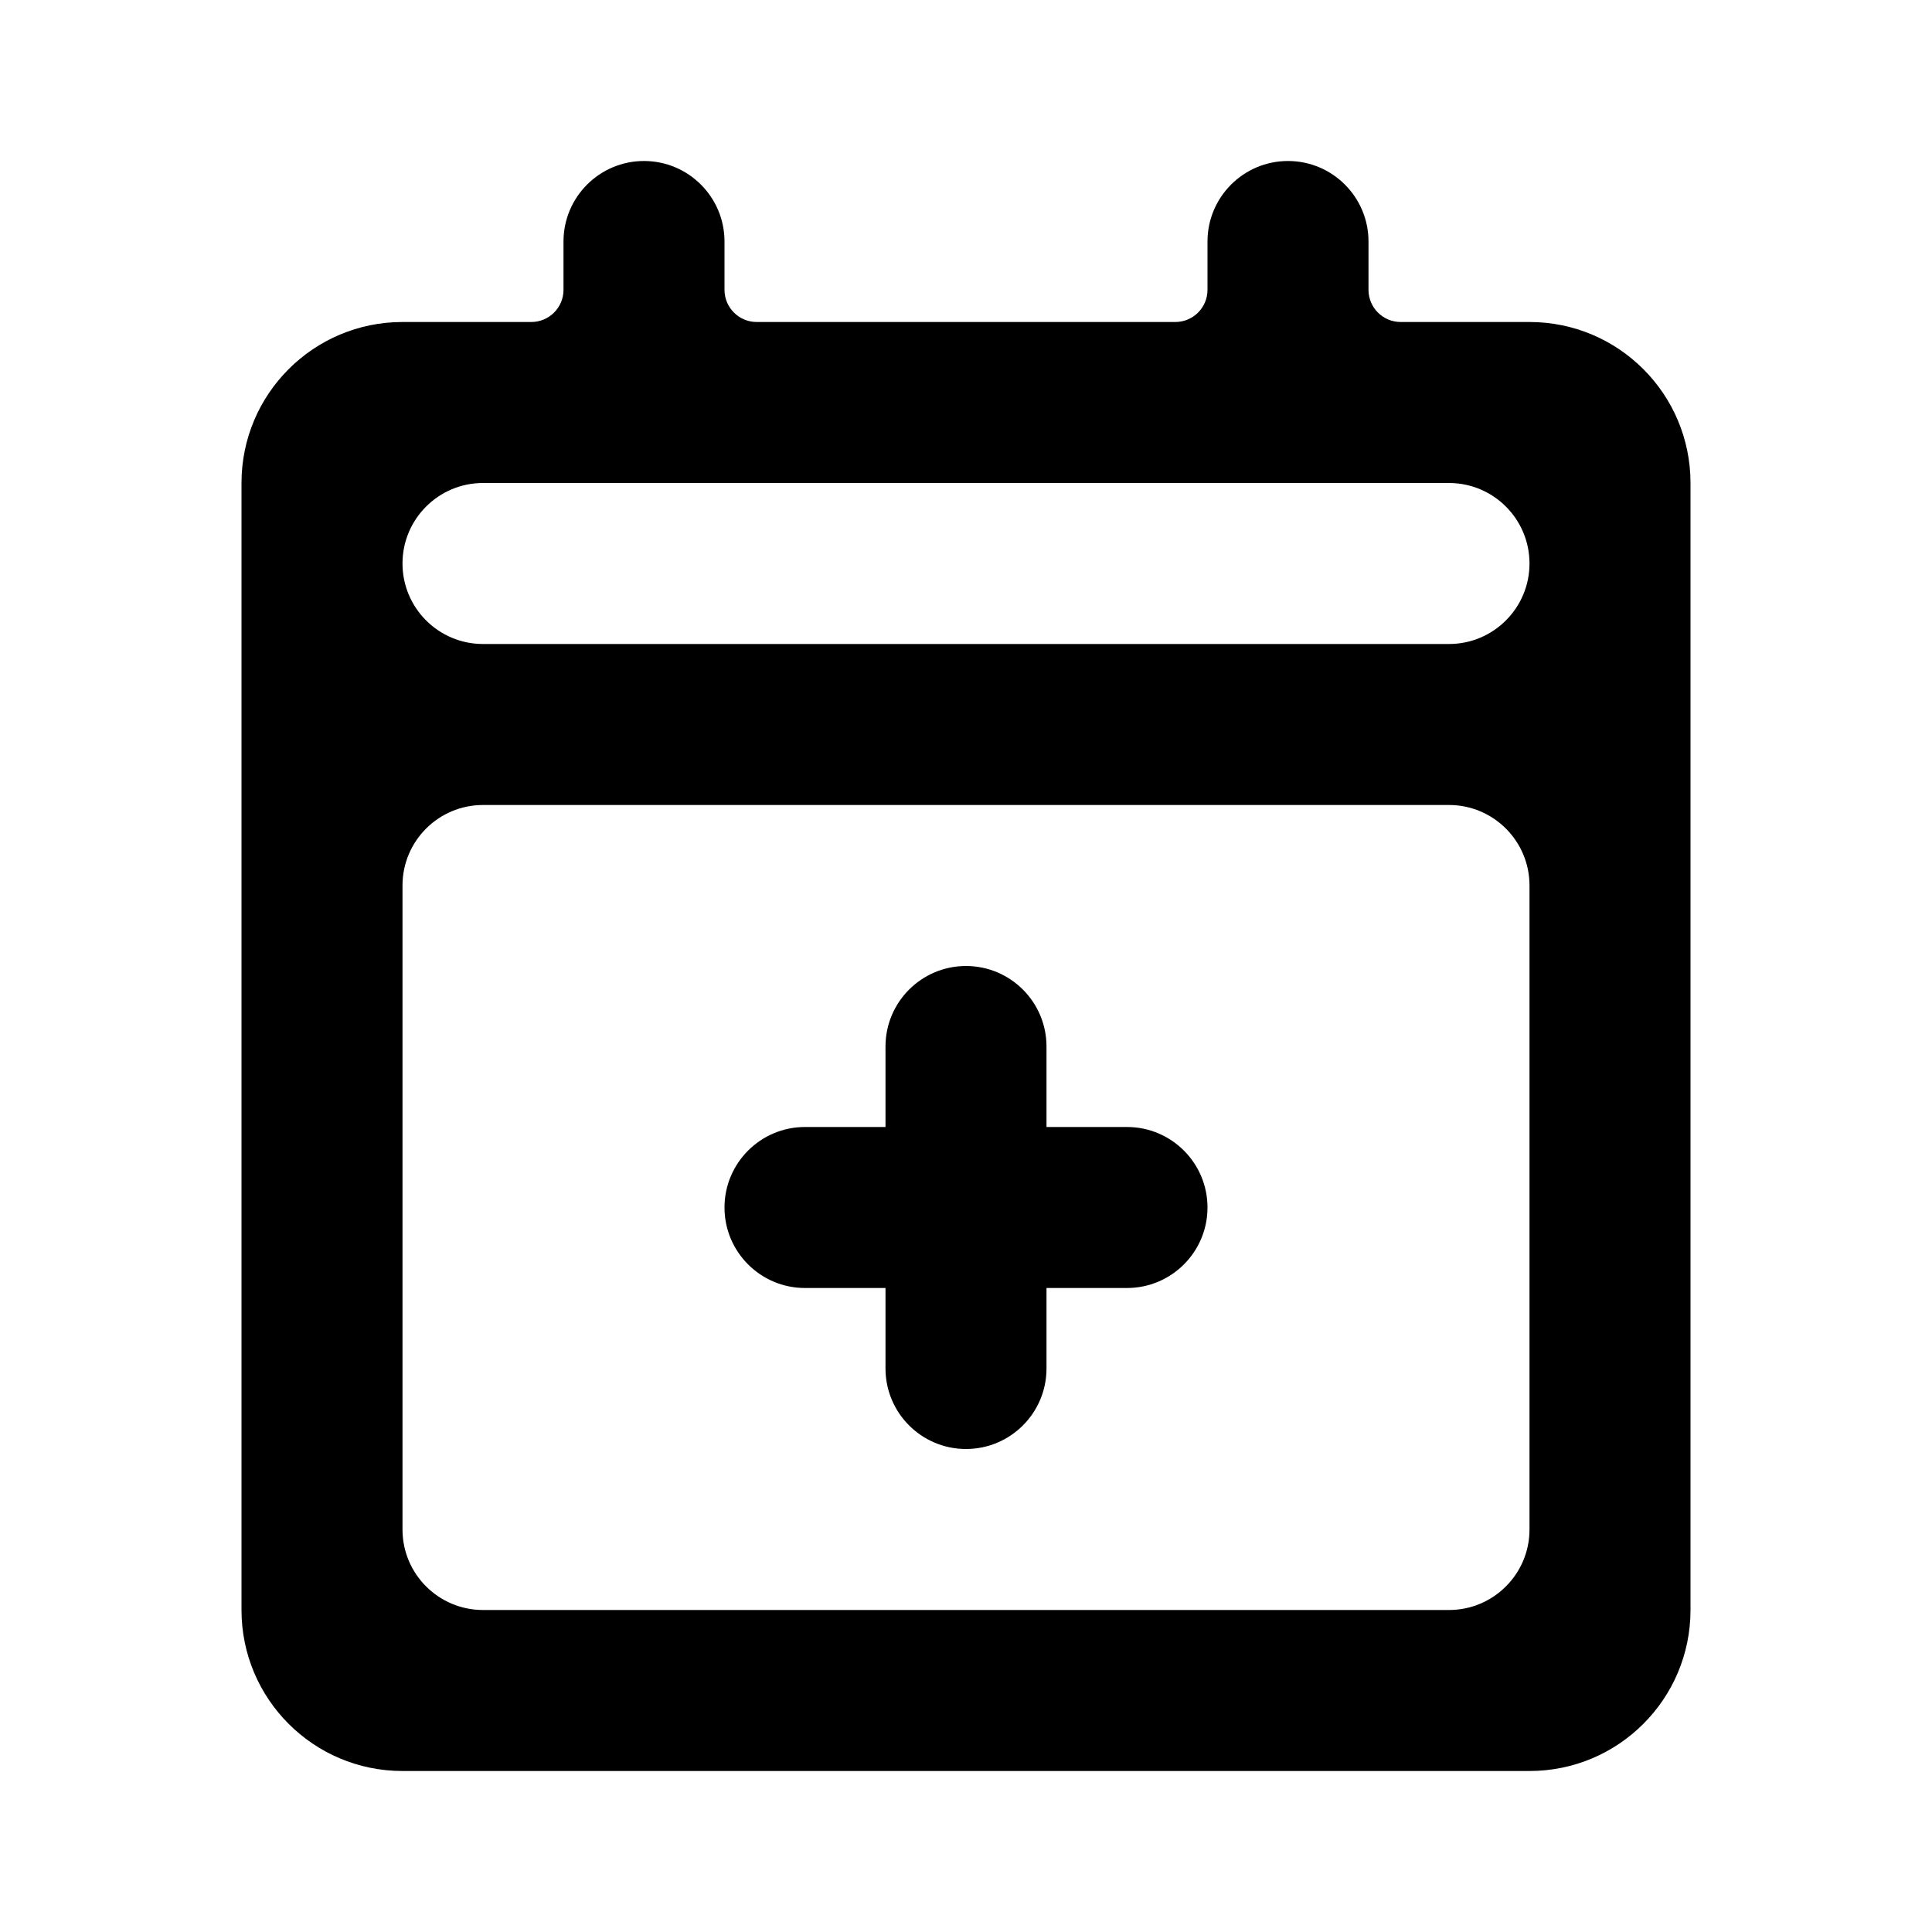 <svg width="24" height="24" viewBox="0 0 24 24" fill="none" xmlns="http://www.w3.org/2000/svg">
<path d="M19 22H5C3.895 22 3 21.105 3 20V6C3 4.895 3.895 4 5 4H6.6C6.821 4 7 3.821 7 3.6V3C7 2.448 7.448 2 8 2C8.552 2 9 2.448 9 3V3.6C9 3.821 9.179 4 9.4 4H14.6C14.821 4 15 3.821 15 3.6V3C15 2.448 15.448 2 16 2C16.552 2 17 2.448 17 3V3.6C17 3.821 17.179 4 17.4 4H19C20.105 4 21 4.895 21 6V20C21 21.105 20.105 22 19 22ZM6 10C5.448 10 5 10.448 5 11V19C5 19.552 5.448 20 6 20H18C18.552 20 19 19.552 19 19V11C19 10.448 18.552 10 18 10H6ZM6 6C5.448 6 5 6.448 5 7C5 7.552 5.448 8 6 8H18C18.552 8 19 7.552 19 7C19 6.448 18.552 6 18 6H6ZM13 17C13 17.552 12.552 18 12 18C11.448 18 11 17.552 11 17V16H10C9.448 16 9 15.552 9 15C9 14.448 9.448 14 10 14H11V13C11 12.448 11.448 12 12 12C12.552 12 13 12.448 13 13V14H14C14.552 14 15 14.448 15 15C15 15.552 14.552 16 14 16H13V17Z" fill="black"/>
</svg>
